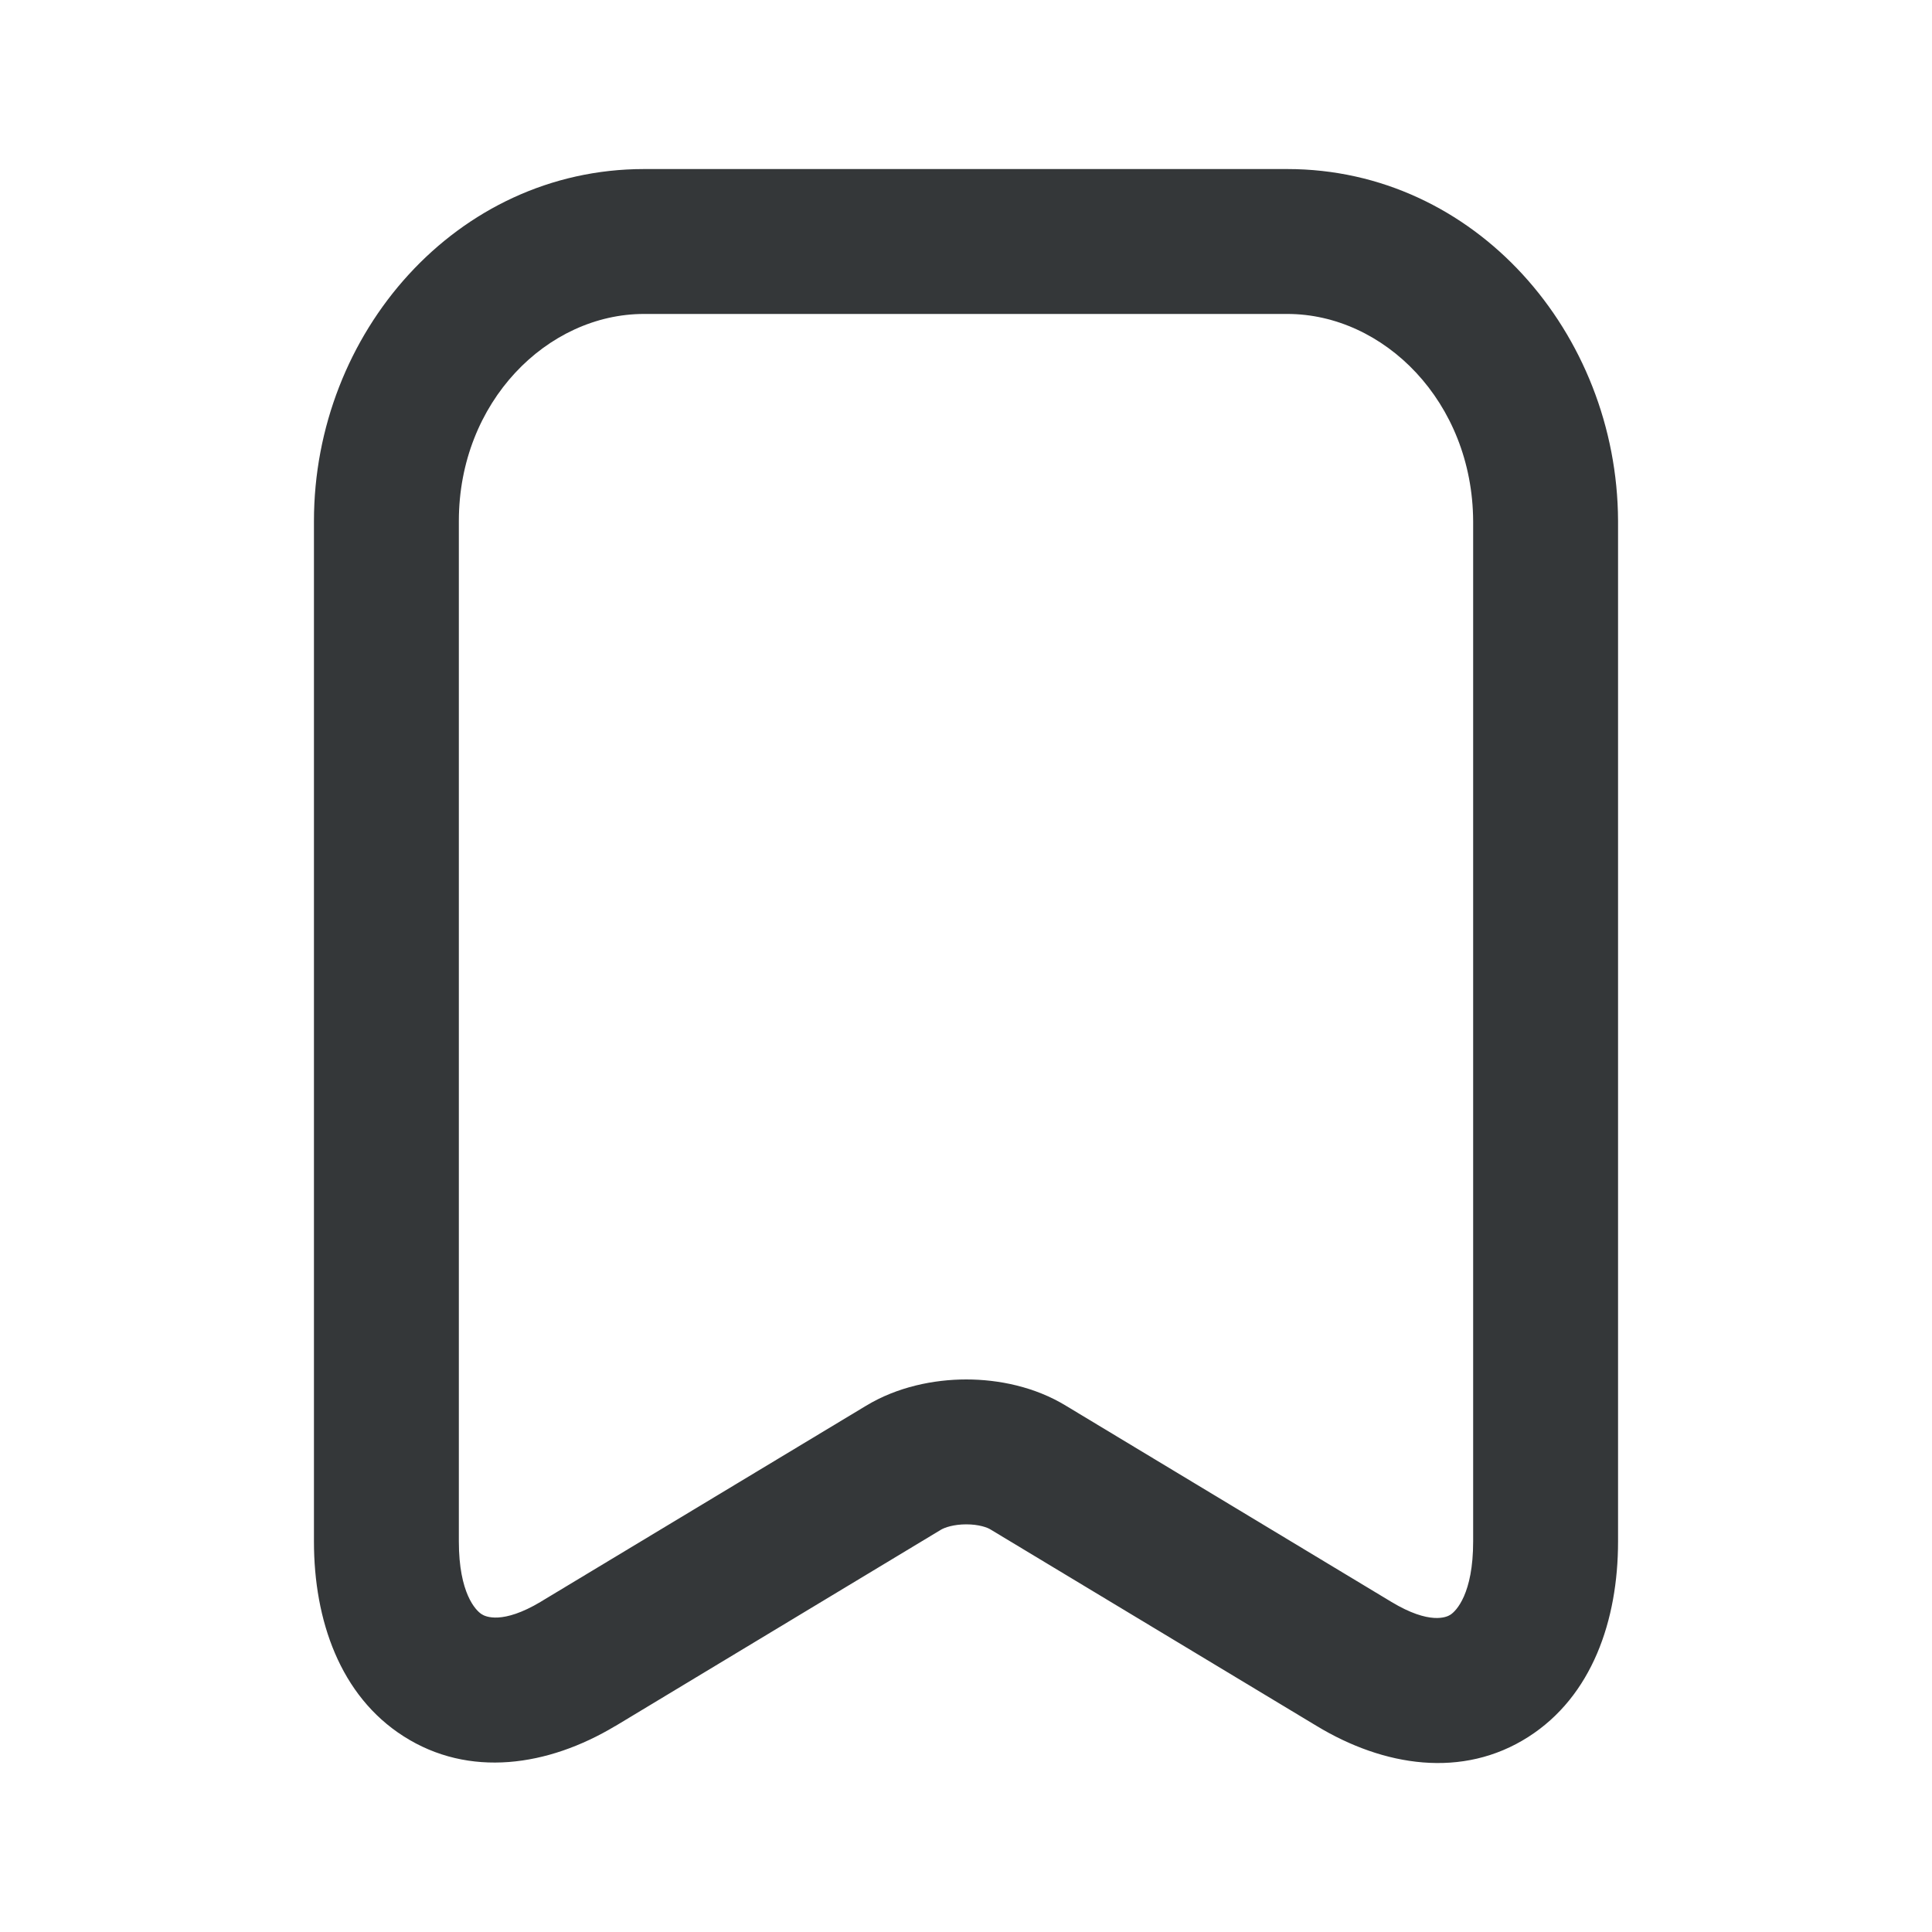 <svg width="20" height="20" viewBox="0 0 20 20" fill="none" xmlns="http://www.w3.org/2000/svg">
<path fill-rule="evenodd" clip-rule="evenodd" d="M3.25 5.394C3.25 3.451 4.723 1.75 6.667 1.75H13.326C15.27 1.75 16.742 3.45 16.75 5.391L16.75 5.394L16.75 15.958C16.75 16.775 16.48 17.559 15.822 17.98C15.14 18.416 14.324 18.287 13.63 17.867C13.63 17.867 13.63 17.867 13.63 17.867L10.252 15.832C10.222 15.813 10.134 15.78 10.003 15.78C9.872 15.78 9.779 15.813 9.742 15.835L6.37 17.868L6.367 17.869C5.672 18.285 4.857 18.408 4.178 17.974C3.521 17.555 3.25 16.773 3.25 15.958V5.394ZM6.667 3.25C5.667 3.25 4.75 4.159 4.75 5.394V15.958C4.75 16.492 4.924 16.671 4.986 16.71C5.025 16.736 5.201 16.818 5.597 16.582C5.597 16.582 5.598 16.582 5.598 16.581L8.966 14.552C8.966 14.552 8.966 14.552 8.966 14.552C9.288 14.357 9.666 14.28 10.003 14.28C10.338 14.28 10.714 14.356 11.036 14.553L14.404 16.583C14.802 16.823 14.977 16.74 15.014 16.716C15.075 16.677 15.25 16.498 15.25 15.958V5.396C15.244 4.158 14.325 3.25 13.326 3.25H6.667Z" fill="#343739"/>
</svg>
